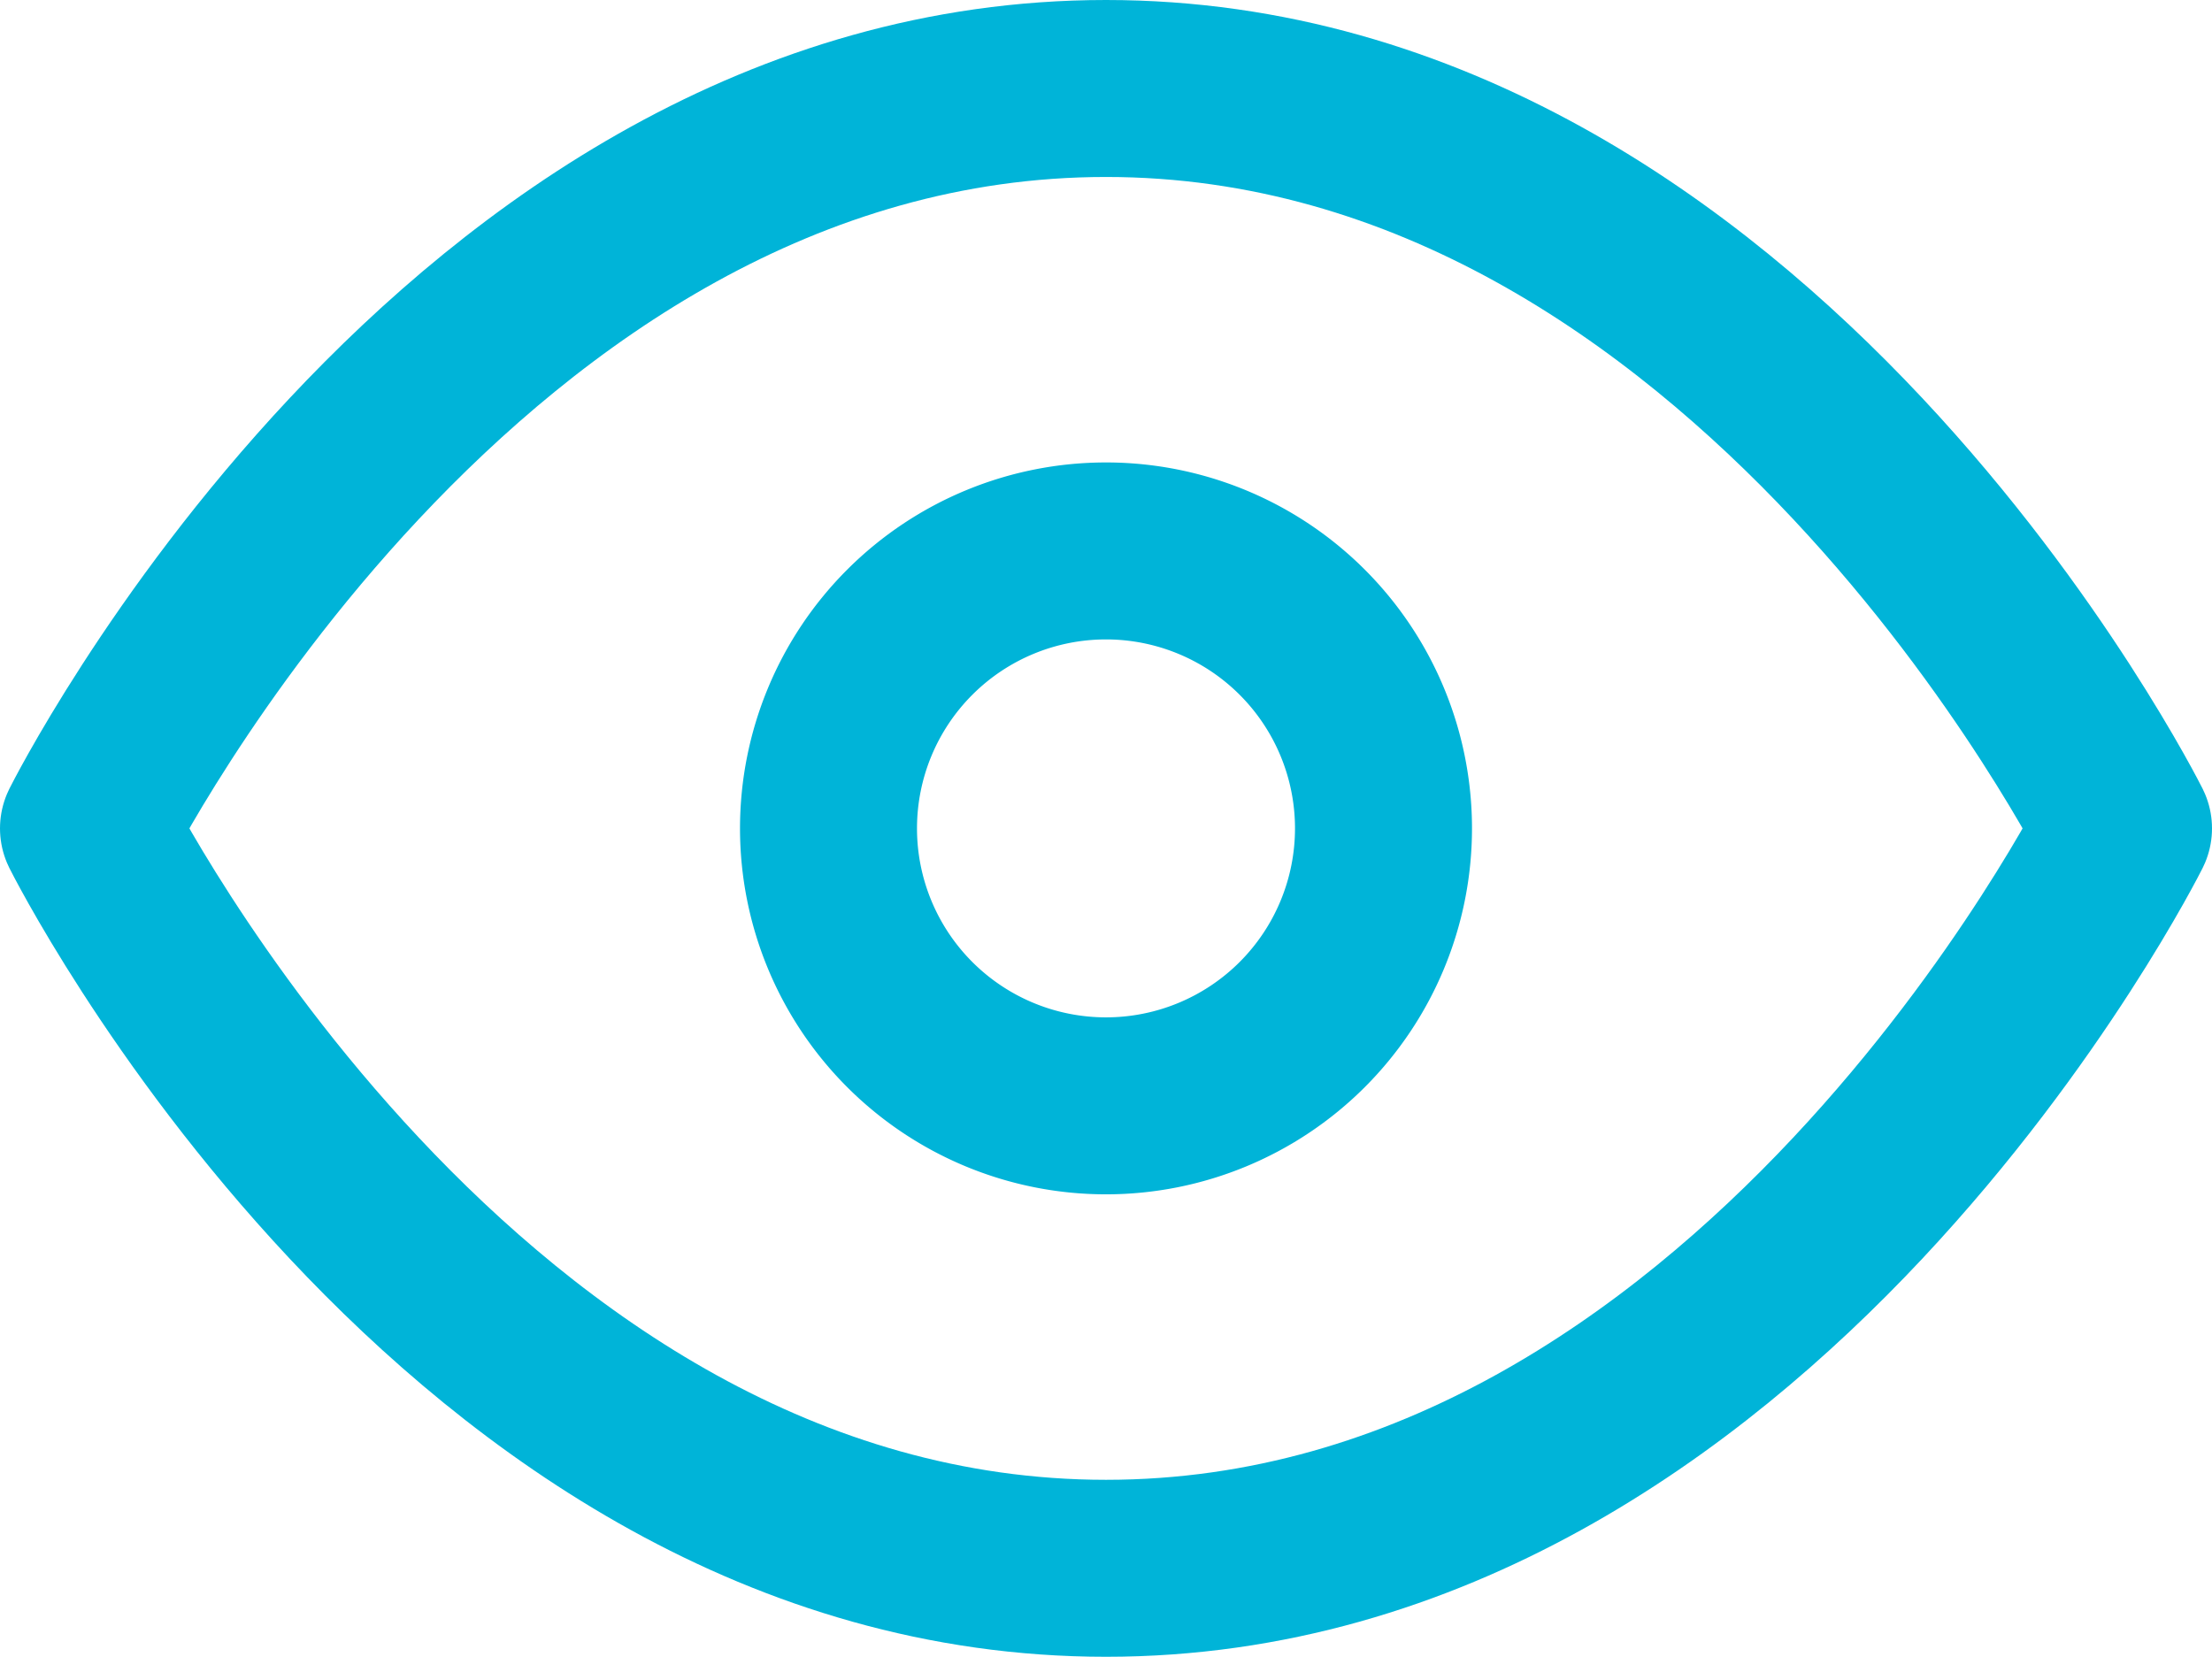 <svg xmlns="http://www.w3.org/2000/svg" width="74.986" height="56.172" viewBox="0 0 74.986 56.172"><g transform="translate(1.5 -3)"><path d="M1.5,31.086S14.043,6,35.993,6,70.486,31.086,70.486,31.086,57.943,56.172,35.993,56.172,1.5,31.086,1.5,31.086Z" fill="none" stroke="#00b4d8" stroke-linecap="round" stroke-linejoin="round" stroke-width="6"/><path d="M32.314,22.907A9.407,9.407,0,1,1,22.907,13.5,9.407,9.407,0,0,1,32.314,22.907Z" transform="translate(13.086 8.179)" fill="none" stroke="#00b4d8" stroke-linecap="round" stroke-linejoin="round" stroke-width="6"/></g></svg>